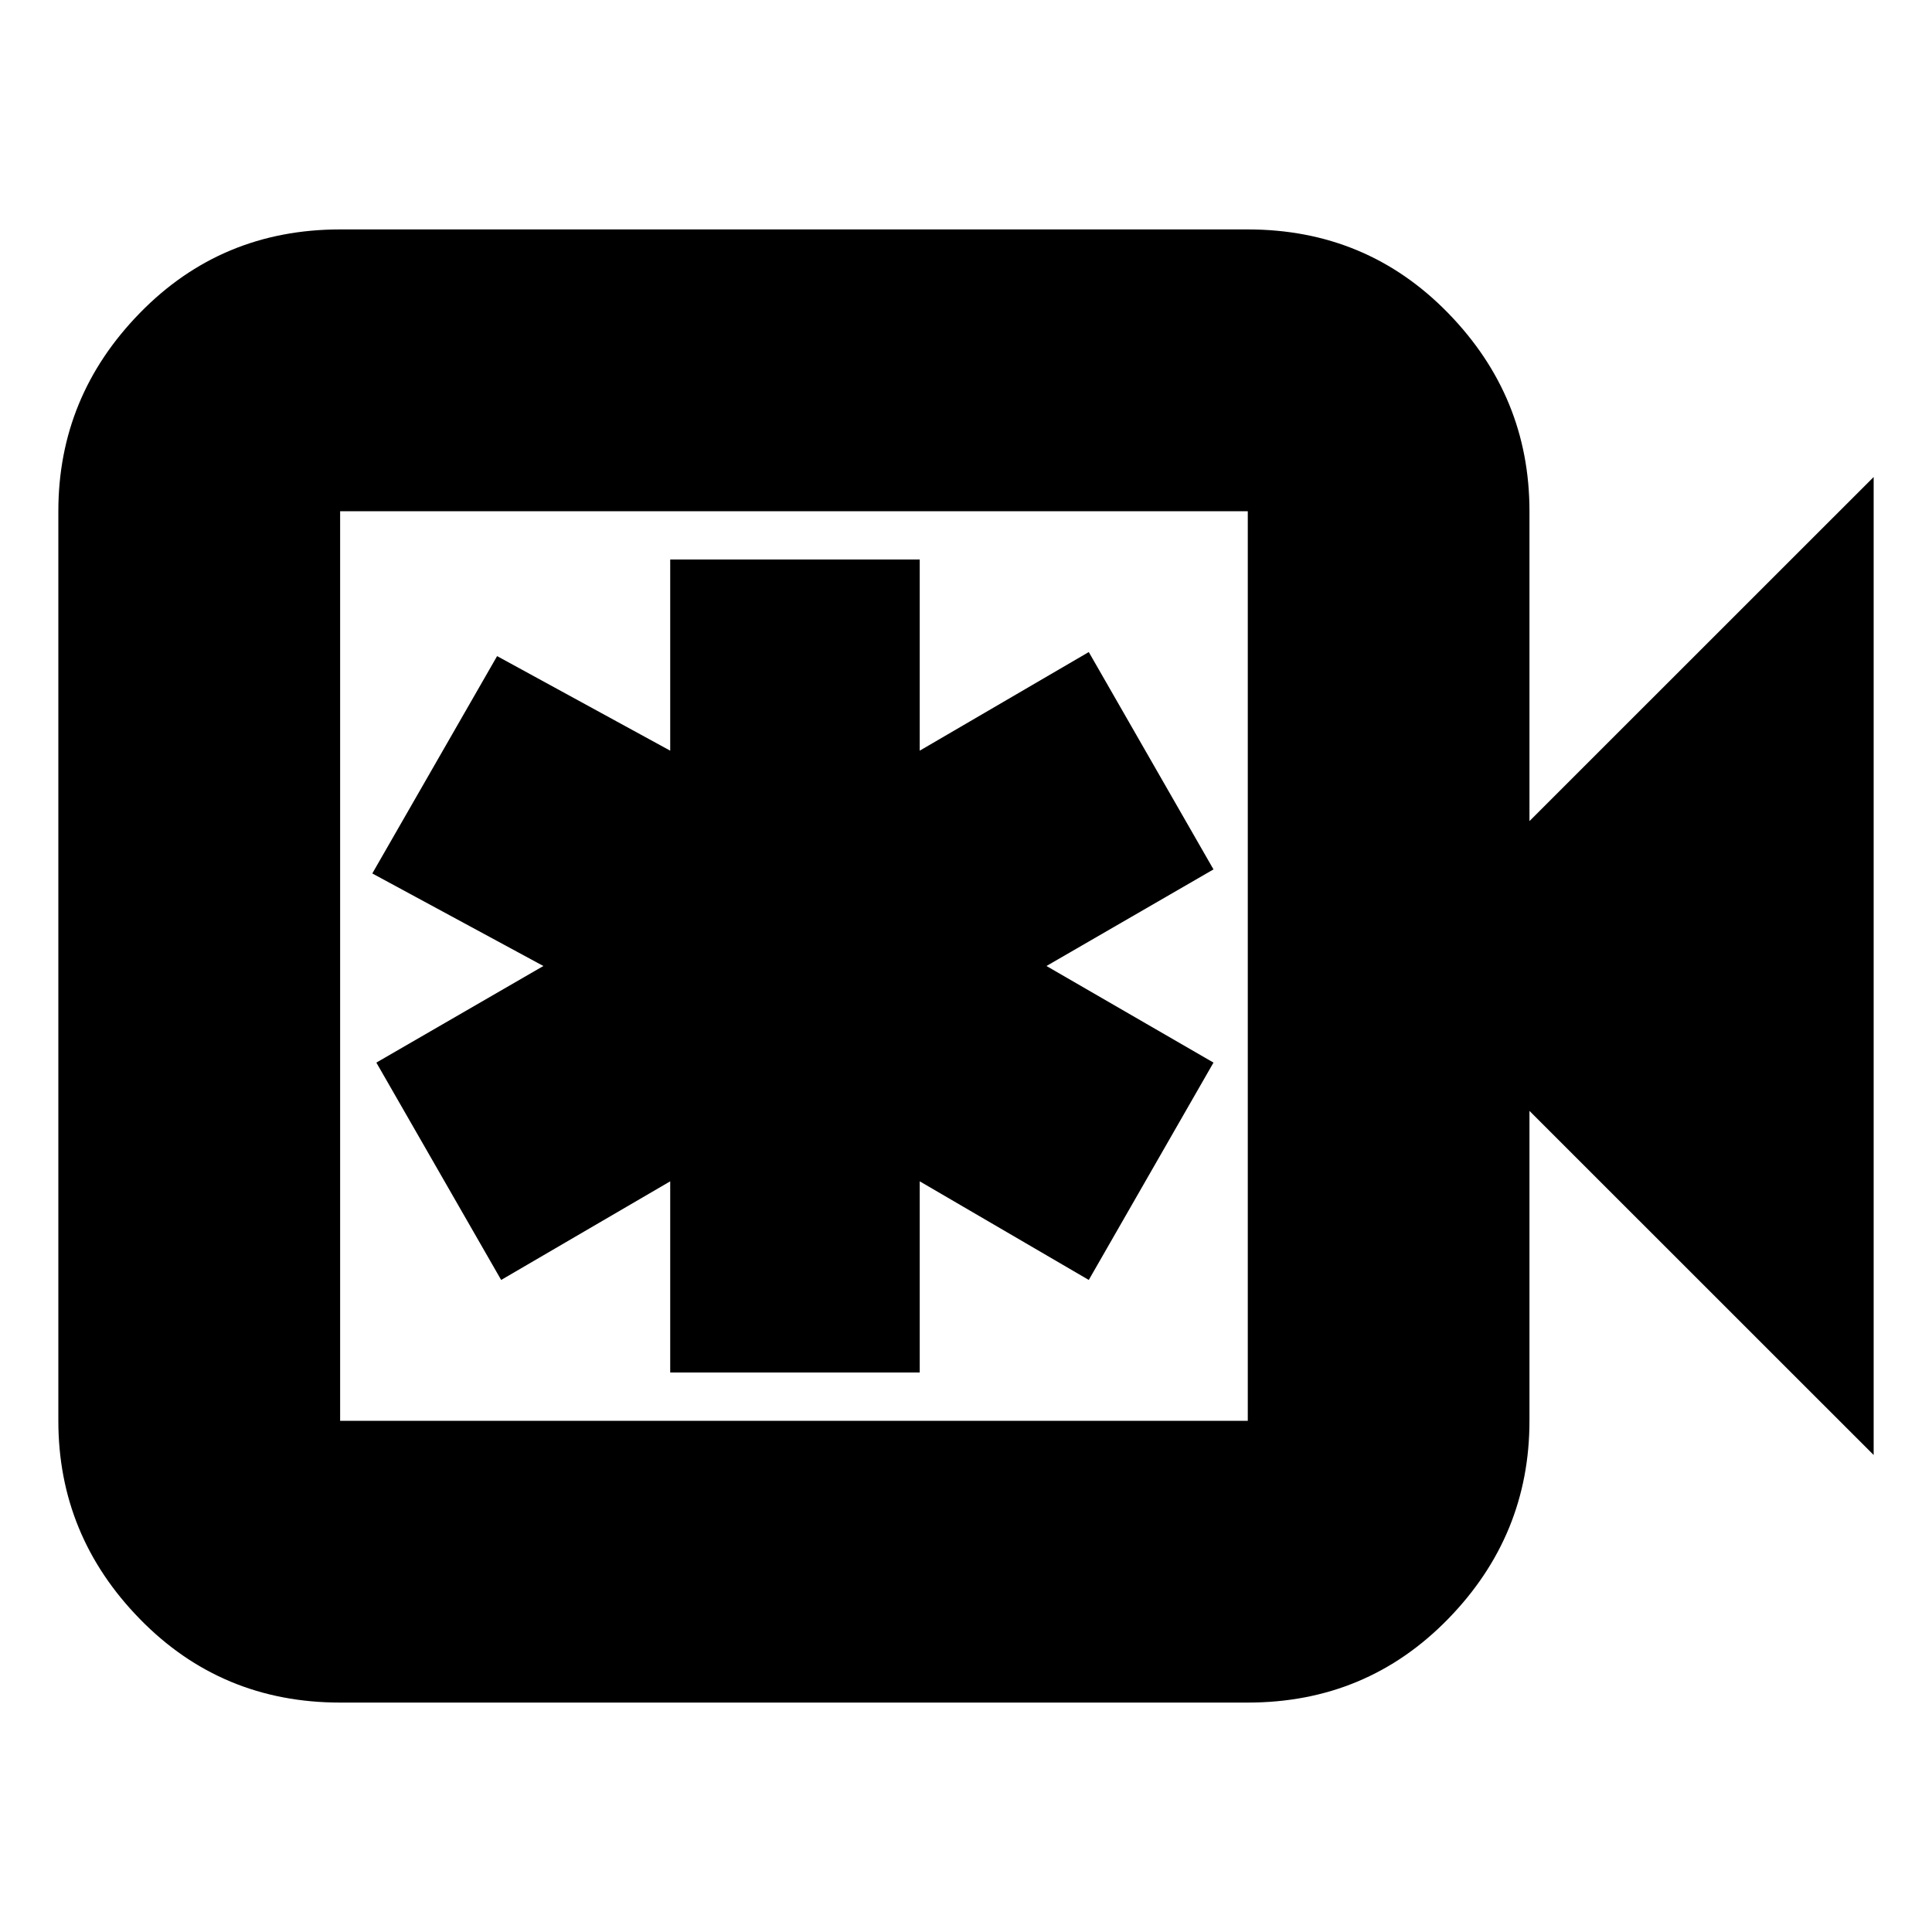 <svg xmlns="http://www.w3.org/2000/svg" height="20" width="20"><path d="M3.521 17.625q-1.229 0-2.073-.865-.844-.864-.844-2.052V5.292q0-1.188.844-2.052.844-.865 2.073-.865h9.396q1.229 0 2.073.865.843.864.843 2.052V8.5l3.563-3.562v10.124L15.833 11.5v3.208q0 1.188-.843 2.052-.844.865-2.073.865Zm0-2.917h9.396V5.292H3.521v9.416Zm0 0V5.292v9.416Zm3.417-.5h2.583v-1.979l1.75 1.021L12.562 11l-1.729-1 1.729-1-1.291-2.25-1.75 1.021V5.792H6.938v1.979l-1.792-.979-1.292 2.25L5.625 10l-1.729 1 1.292 2.25 1.75-1.021Z"/></svg>